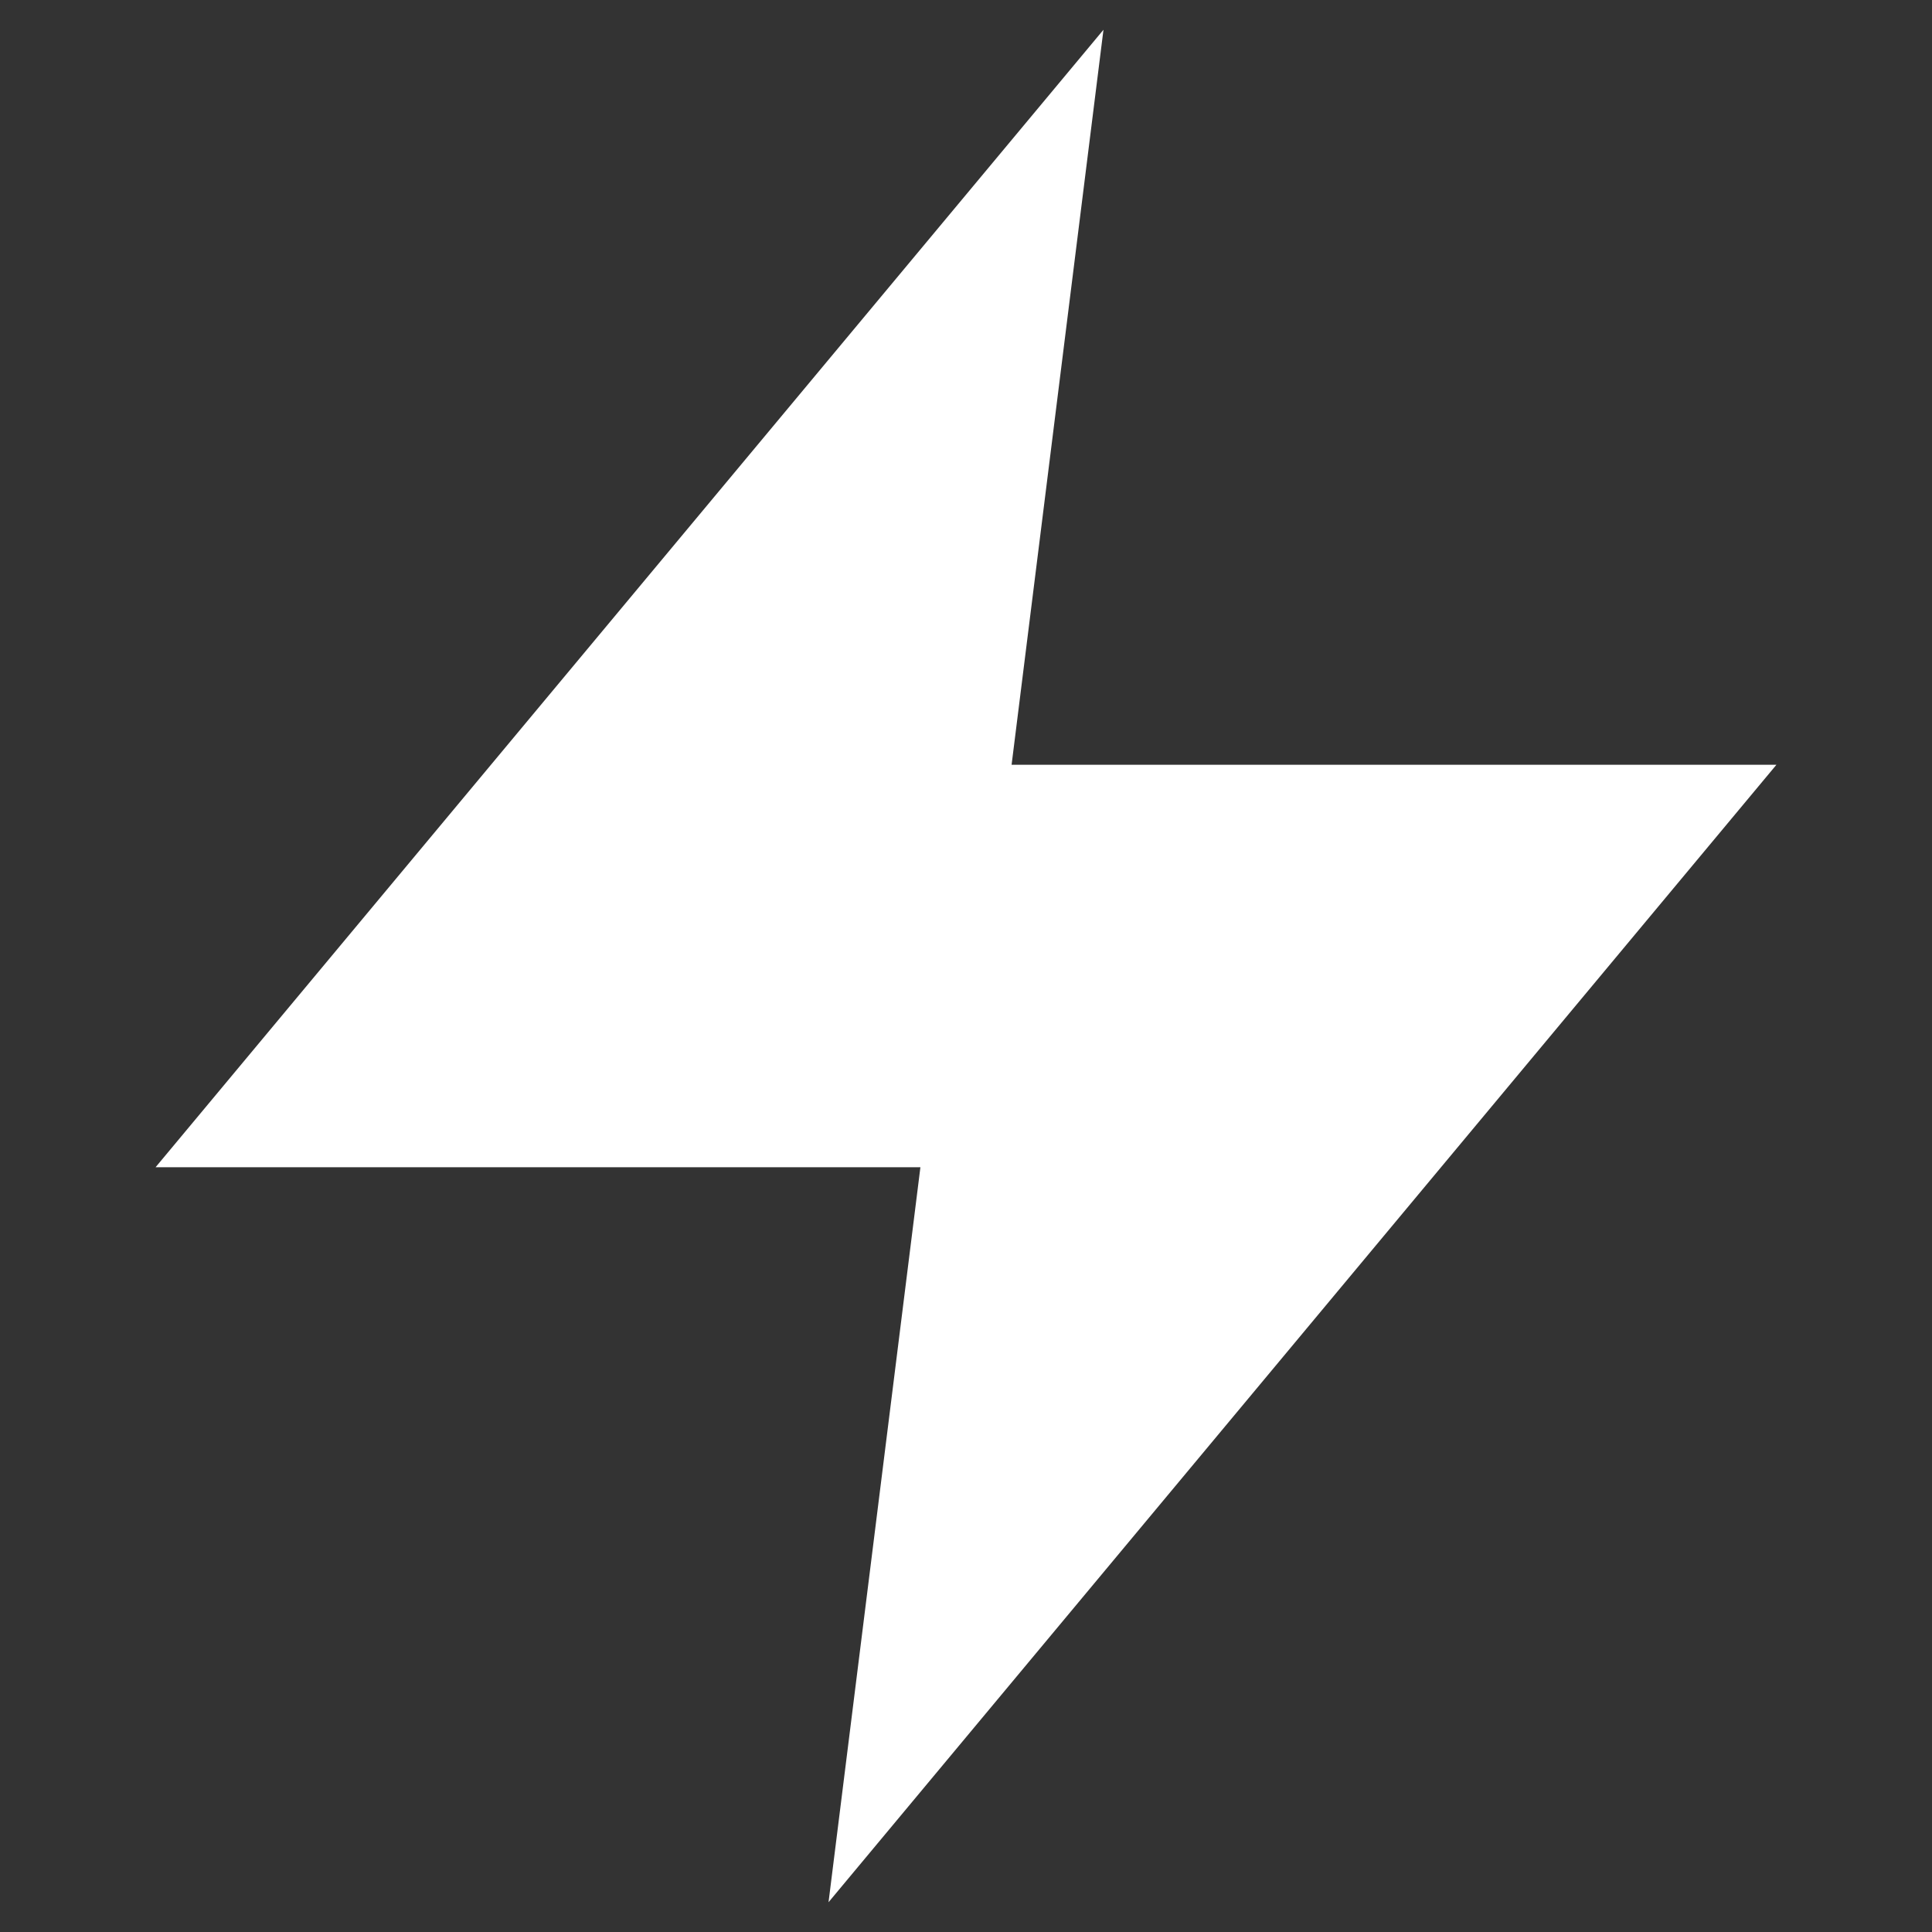 <svg width="24" height="24" viewBox="0 0 24 24" fill="none" xmlns="http://www.w3.org/2000/svg">
  <rect x="0" y="0" width="24" height="24" fill="#333333" stroke="none"/>
  <path d="M13 2L3 14h9l-1 8 10-12h-9l1-8z" fill="#FFFFFF" stroke="#FFFFFF" stroke-width="1"/>
</svg>
